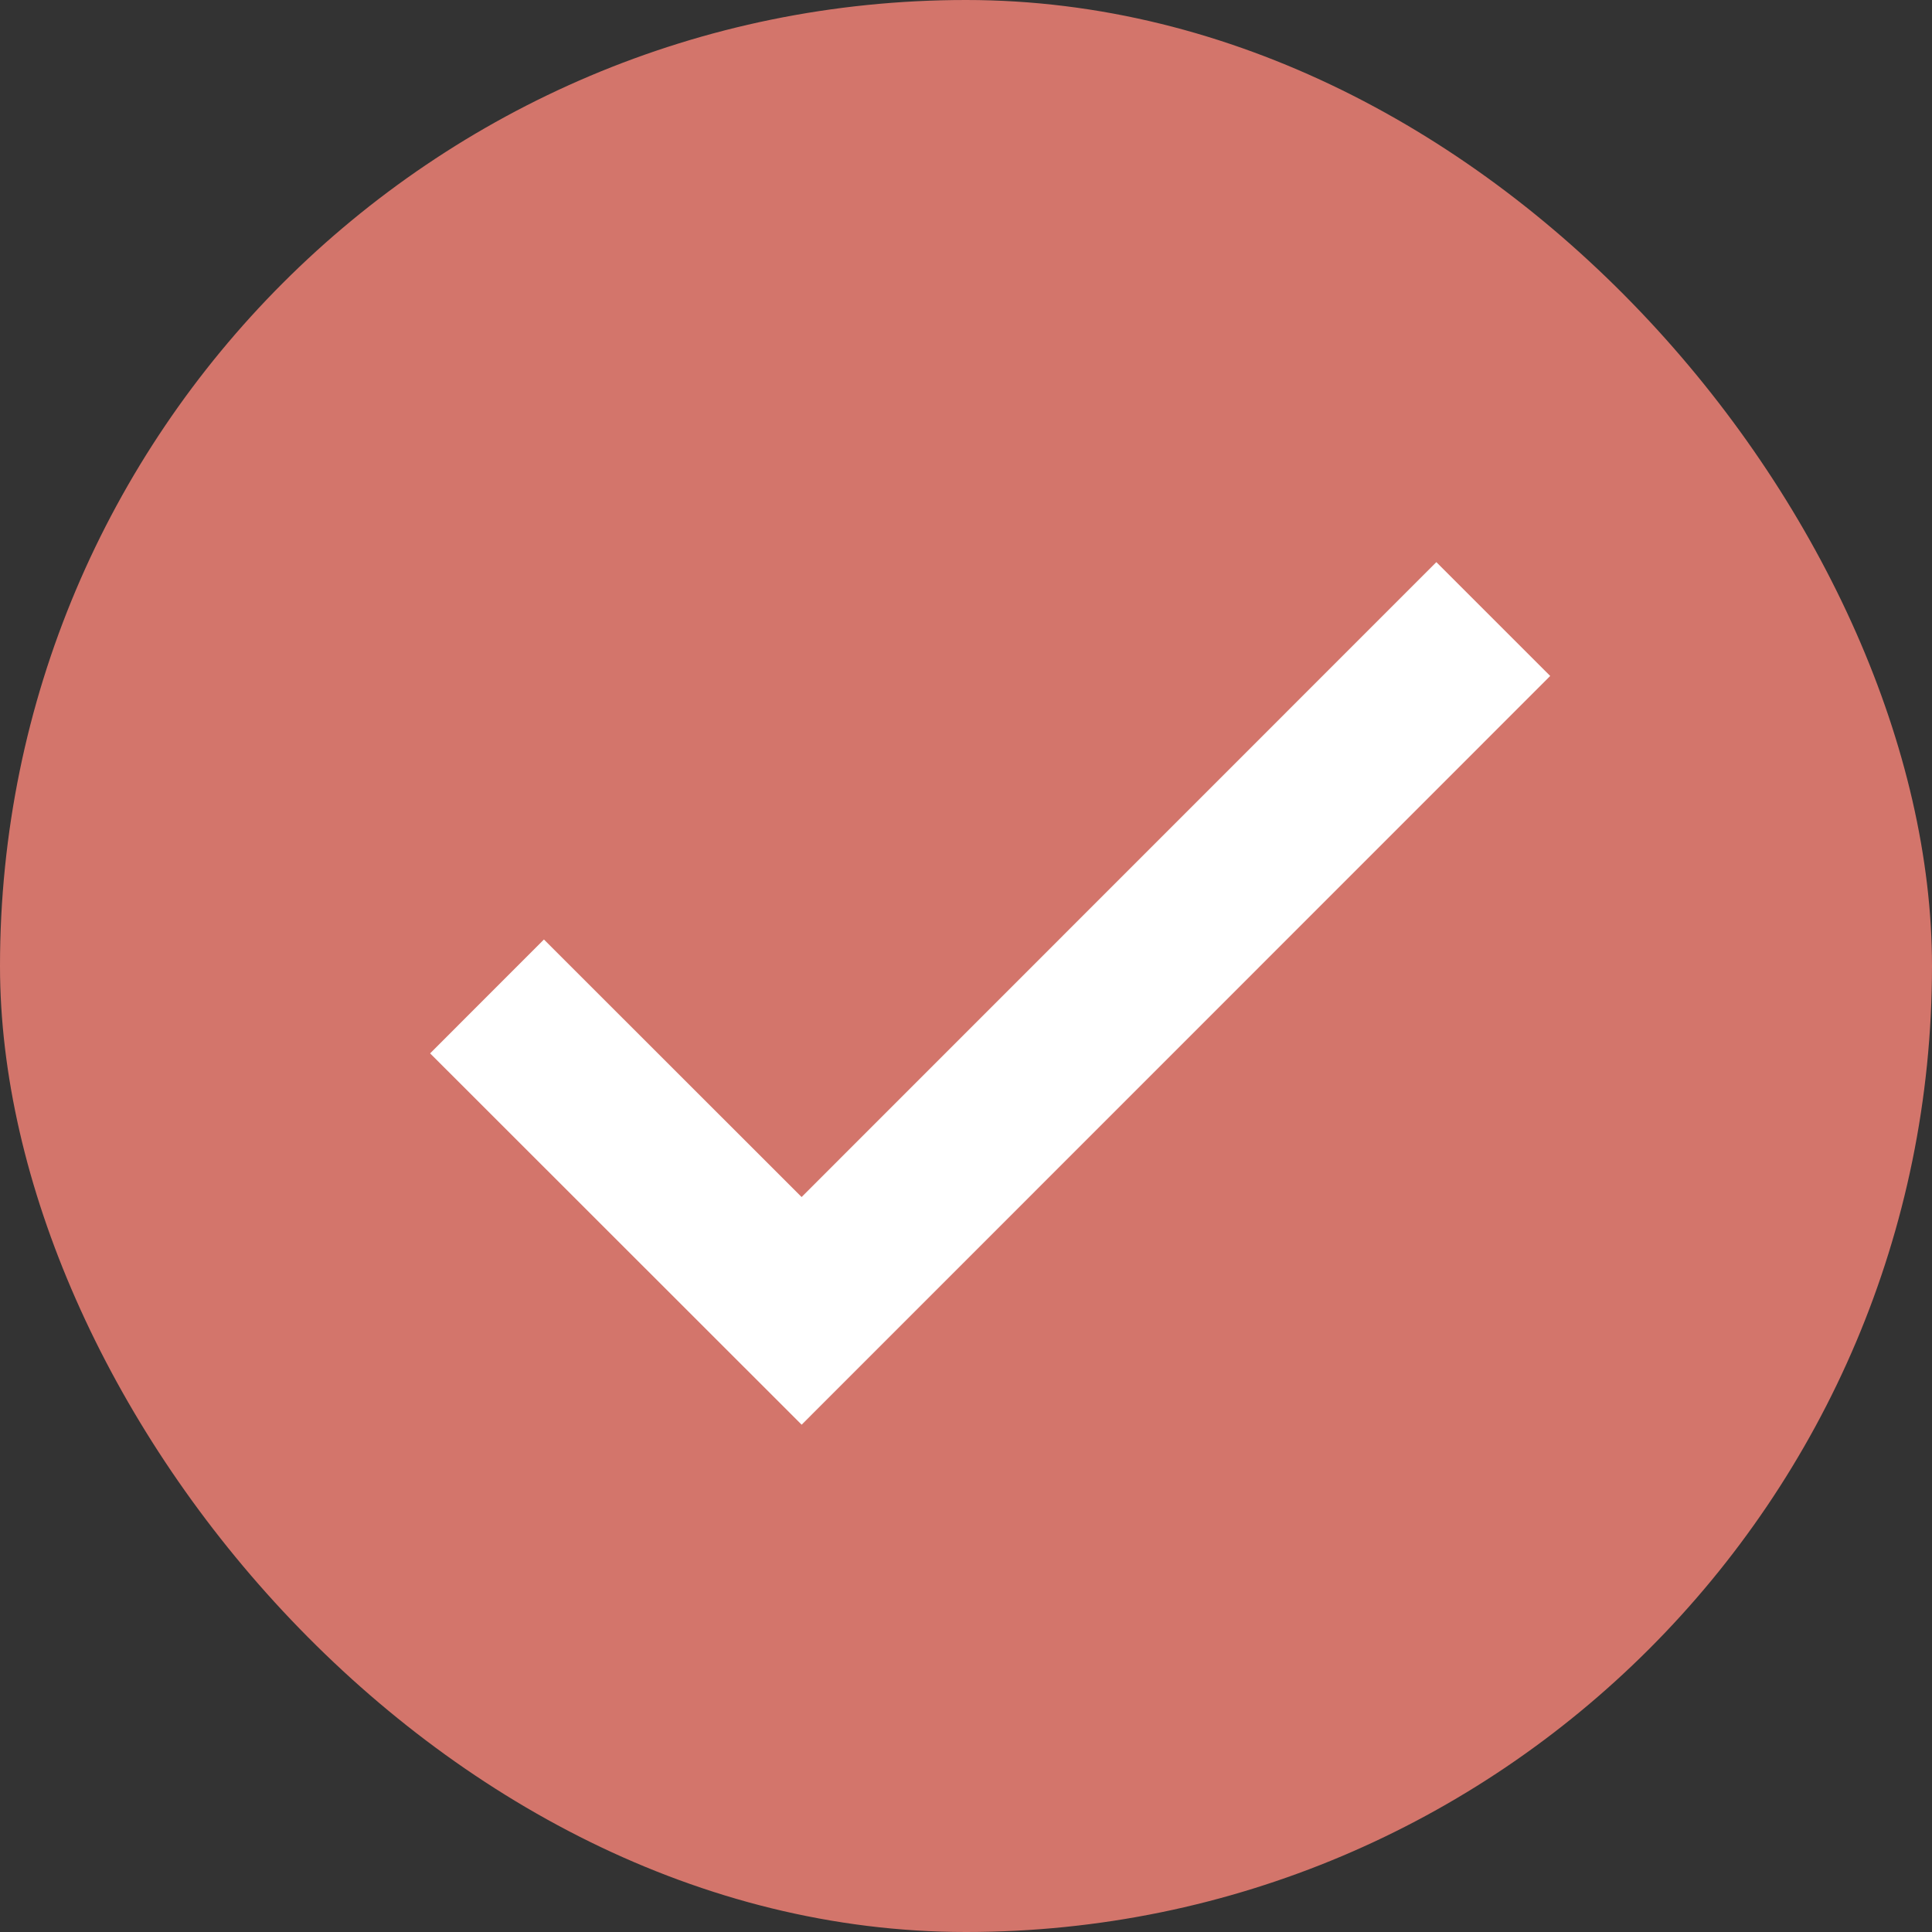 <svg width="12" height="12" viewBox="0 0 12 12" fill="none" xmlns="http://www.w3.org/2000/svg">
  <rect x="0" y="0" width="12" height="12" fill="#333333" stroke="none"/>
  <g clip-path="url(#clip0_6006_137)">
  <rect width="12" height="12" rx="6" fill="#D3756B"/>
  <g clip-path="url(#clip1_6006_137)">
  <path d="M9.275 3.845L4.979 8.142L3.025 6.189" stroke="white" strokeWidth="1.5" strokeLinecap="round" strokeLinejoin="round"/>
  </g>
  </g>
  <defs>
  <clipPath id="clip0_6006_137">
  <rect width="12" height="12" fill="white"/>
  </clipPath>
  <clipPath id="clip1_6006_137">
  <rect width="7.5" height="7.5" fill="white" transform="translate(2.4 2.4)"/>
  </clipPath>
  </defs>
  </svg>